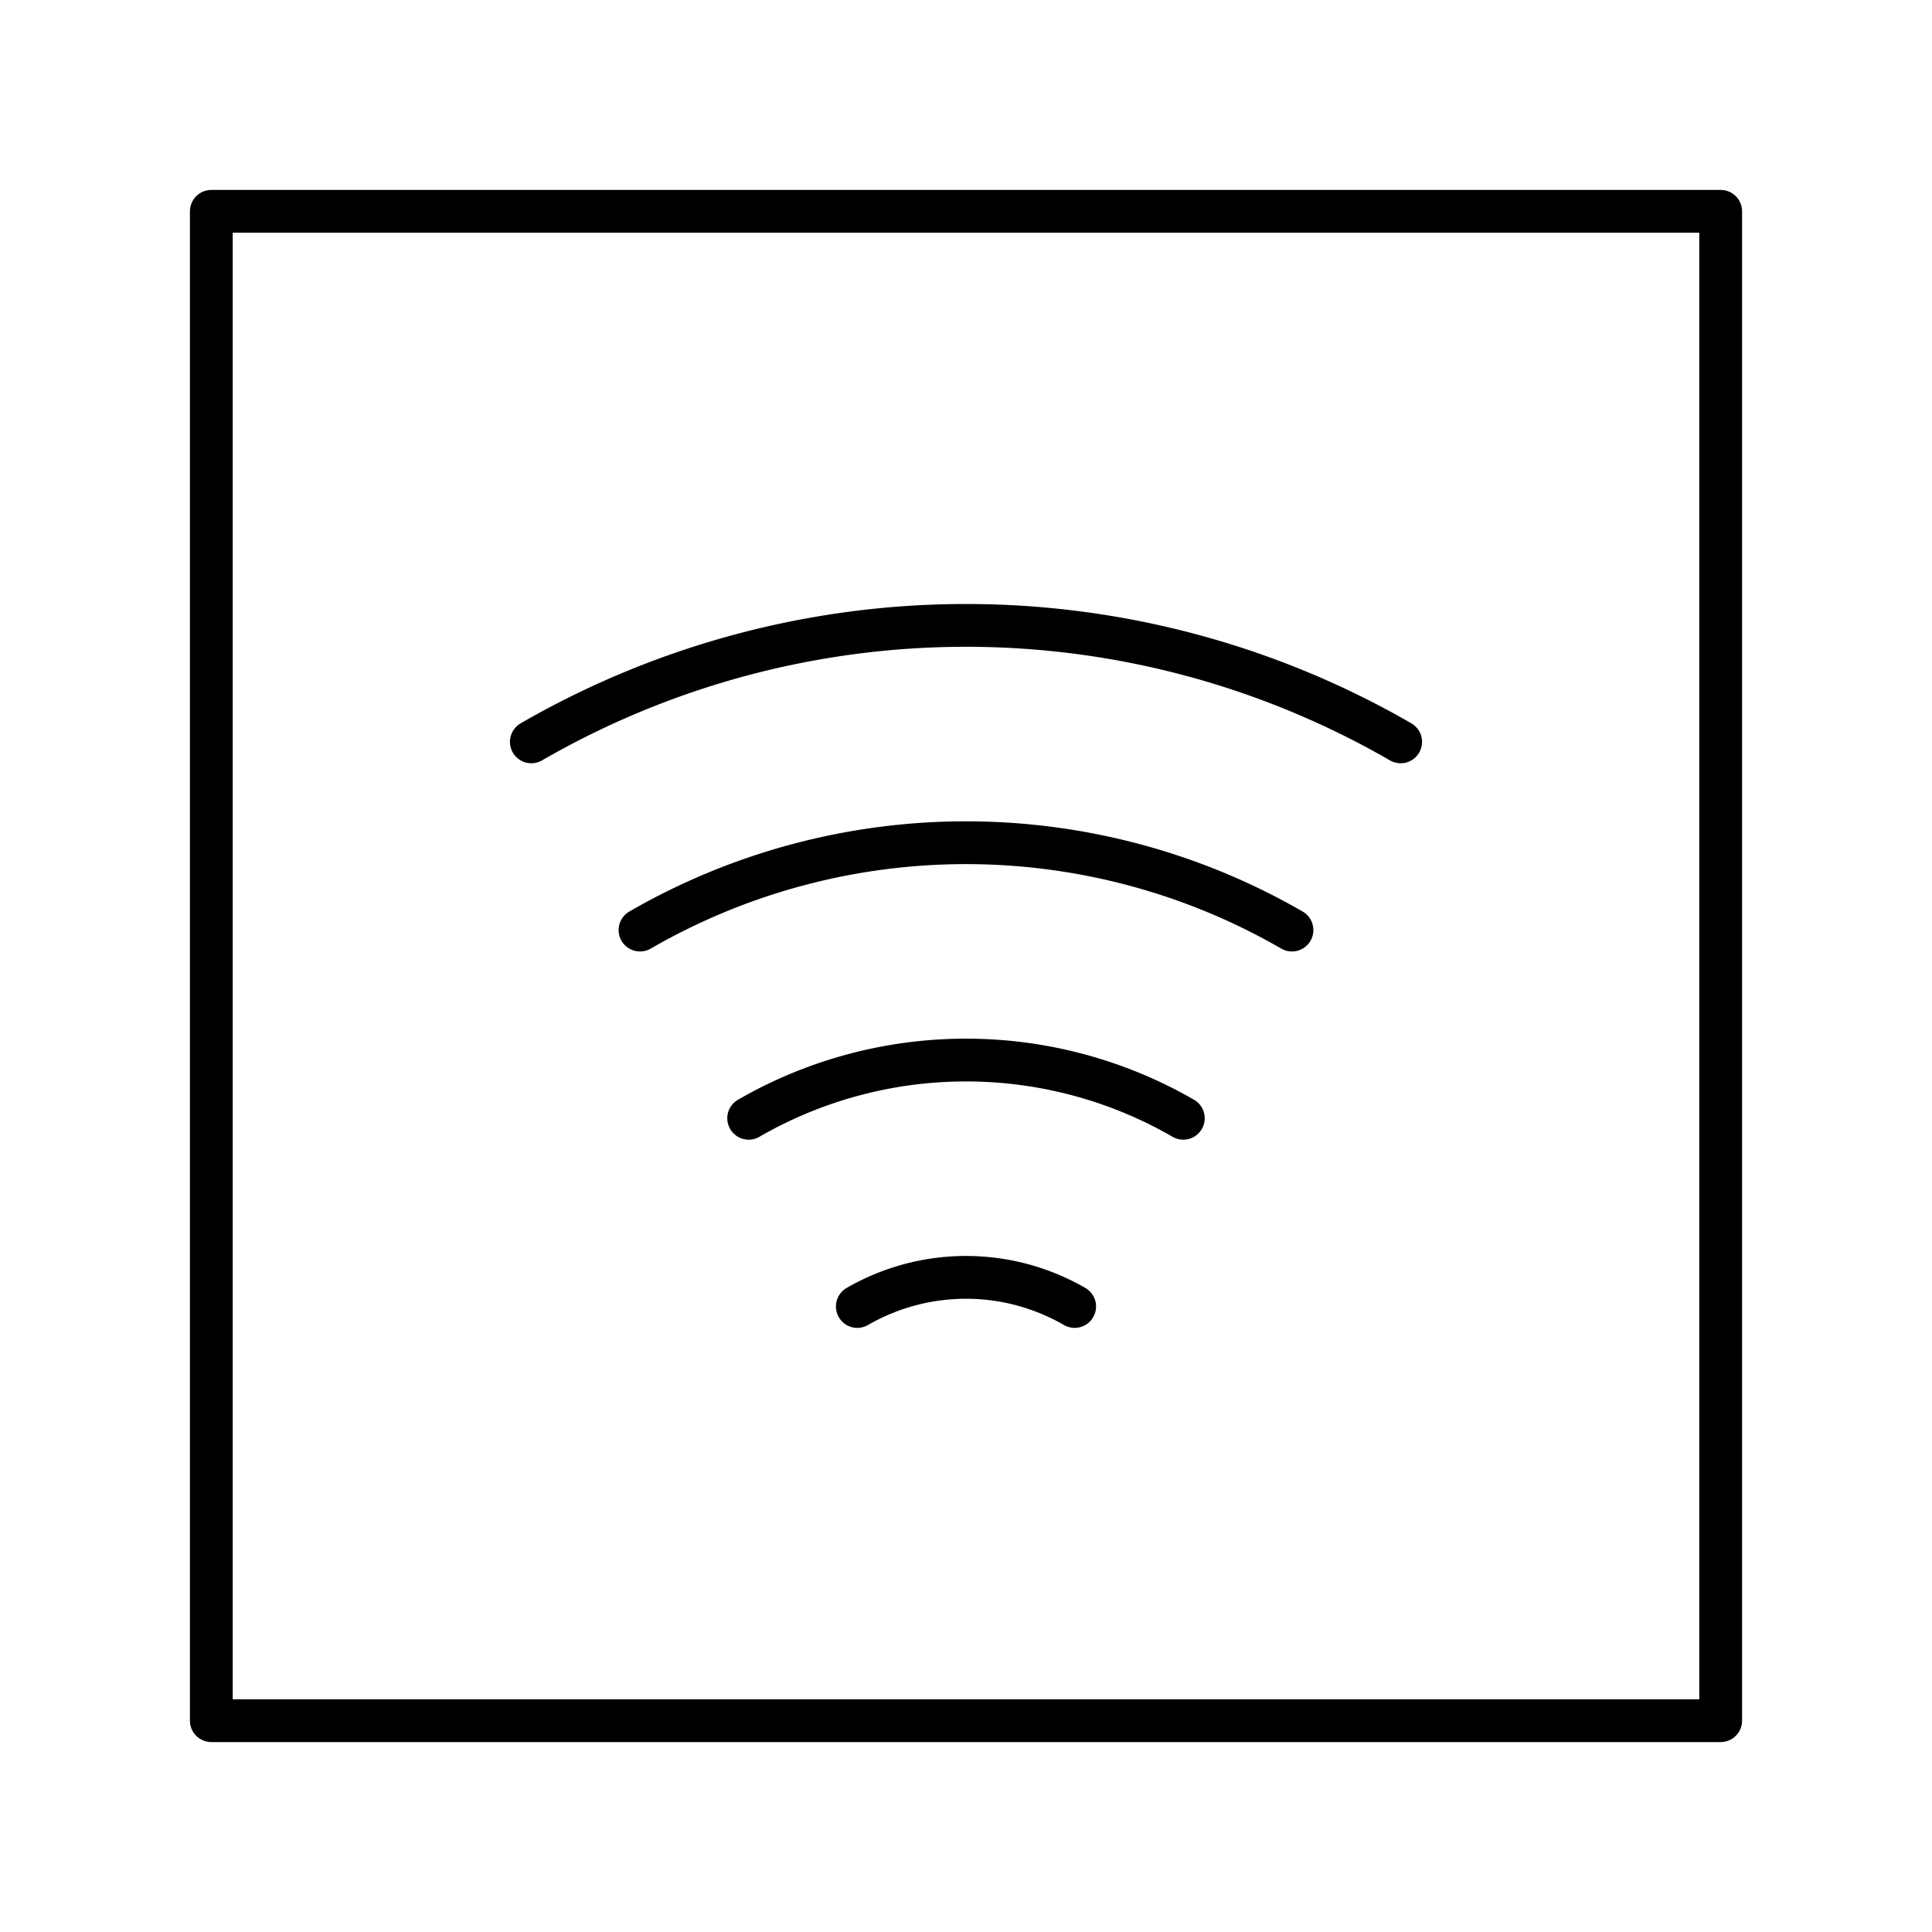 <?xml version="1.0" encoding="UTF-8" standalone="no"?>
<!-- Created with Inkscape (http://www.inkscape.org/) -->

<svg
   xmlns:dc="http://purl.org/dc/elements/1.1/"
   xmlns:cc="http://creativecommons.org/ns#"
   xmlns:rdf="http://www.w3.org/1999/02/22-rdf-syntax-ns#"
   xmlns:svg="http://www.w3.org/2000/svg"
   xmlns="http://www.w3.org/2000/svg"
   xmlns:sodipodi="http://sodipodi.sourceforge.net/DTD/sodipodi-0.dtd"
   xmlns:inkscape="http://www.inkscape.org/namespaces/inkscape"
   width="512"
   height="512"
   viewBox="0 0 135.467 135.467"
   version="1.1"
   id="svg8"
   inkscape:version="0.92.3 (2405546, 2018-03-11)"
   sodipodi:docname="Configuracion_WiFi.svg">
  <defs
     id="defs2" />
  <sodipodi:namedview
     id="base"
     pagecolor="#ffffff"
     bordercolor="#666666"
     borderopacity="1.0"
     inkscape:pageopacity="0.0"
     inkscape:pageshadow="2"
     inkscape:zoom="0.98994949"
     inkscape:cx="196.29482"
     inkscape:cy="241.92332"
     inkscape:document-units="px"
     inkscape:current-layer="layer2"
     showgrid="false"
     units="px"
     inkscape:snap-object-midpoints="true"
     inkscape:object-paths="true"
     inkscape:window-width="1299"
     inkscape:window-height="713"
     inkscape:window-x="67"
     inkscape:window-y="27"
     inkscape:window-maximized="1" />
  <g
     inkscape:groupmode="layer"
     id="layer2"
     inkscape:label="Botón forma">
    <rect
       style="fill:none;fill-opacity:1;stroke:#000000;stroke-width:3;stroke-linecap:round;stroke-linejoin:round;stroke-miterlimit:4;stroke-dasharray:none;stroke-dashoffset:0;stroke-opacity:1"
       id="rect1024"
       width="105.833"
       height="105.833"
       x="14.817"
       y="14.817"
       ry="0" />
  </g>
  <g
     inkscape:label="Figura"
     inkscape:groupmode="layer"
     id="layer1"
     transform="translate(0,-161.533)"
     sodipodi:insensitive="true"
     style="display:inline">
    <path
       style="fill:none;fill-opacity:1;stroke:#000000;stroke-width:3;stroke-linecap:round;stroke-linejoin:round;stroke-miterlimit:4;stroke-dasharray:none;stroke-dashoffset:0;stroke-opacity:1"
       id="path826"
       sodipodi:type="arc"
       sodipodi:cx="67.73333"
       sodipodi:cy="266.33679"
       sodipodi:rx="15.238157"
       sodipodi:ry="15.238157"
       sodipodi:start="4.1887902"
       sodipodi:end="5.2359878"
       d="m 60.114,253.14 a 15.238,15.238 0 0 1 15.238,0"
       sodipodi:open="true" />
    <path
       style="fill:none;fill-opacity:1;stroke:#000000;stroke-width:3;stroke-linecap:round;stroke-linejoin:round;stroke-miterlimit:4;stroke-dasharray:none;stroke-dashoffset:0;stroke-opacity:1"
       id="path826-3"
       sodipodi:type="arc"
       sodipodi:cx="67.73333"
       sodipodi:cy="266.33679"
       sodipodi:rx="45.714474"
       sodipodi:ry="45.714474"
       sodipodi:start="4.1887902"
       sodipodi:end="5.2359878"
       d="m 44.876,226.747 a 45.714,45.714 0 0 1 45.714,0"
       sodipodi:open="true" />
    <path
       style="fill:none;fill-opacity:1;stroke:#000000;stroke-width:1;stroke-linecap:round;stroke-linejoin:round;stroke-miterlimit:4;stroke-dasharray:none;stroke-dashoffset:0;stroke-opacity:1"
       id="path826-7"
       r="13.229"
       cy="229.267"
       cx="67.733"
       d=""
       inkscape:connector-curvature="0" />
    <path
       style="fill:none;fill-opacity:1;stroke:#000000;stroke-width:3;stroke-linecap:round;stroke-linejoin:round;stroke-miterlimit:4;stroke-dasharray:none;stroke-dashoffset:0;stroke-opacity:1"
       id="path826-5"
       sodipodi:type="arc"
       sodipodi:cx="67.73333"
       sodipodi:cy="266.33679"
       sodipodi:rx="30.476315"
       sodipodi:ry="30.476315"
       sodipodi:start="4.1887902"
       sodipodi:end="5.2359878"
       d="m 52.495,239.944 a 30.476,30.476 0 0 1 30.476,0"
       sodipodi:open="true" />
    <path
       style="fill:none;fill-opacity:1;stroke:#000000;stroke-width:1;stroke-linecap:round;stroke-linejoin:round;stroke-miterlimit:4;stroke-dasharray:none;stroke-dashoffset:0;stroke-opacity:1"
       id="path826-3-3"
       r="19.844"
       cy="229.267"
       cx="67.733"
       d=""
       inkscape:connector-curvature="0" />
    <path
       style="fill:none;fill-opacity:1;stroke:#000000;stroke-width:1;stroke-linecap:round;stroke-linejoin:round;stroke-miterlimit:4;stroke-dasharray:none;stroke-dashoffset:0;stroke-opacity:1"
       id="path826-3-5"
       r="19.844"
       cy="229.267"
       cx="67.733"
       d=""
       inkscape:connector-curvature="0" />
    <path
       style="fill:none;fill-opacity:1;stroke:#000000;stroke-width:1;stroke-linecap:round;stroke-linejoin:round;stroke-miterlimit:4;stroke-dasharray:none;stroke-dashoffset:0;stroke-opacity:1"
       id="path826-3-6"
       r="19.844"
       cy="229.267"
       cx="67.733"
       d=""
       inkscape:connector-curvature="0" />
    <path
       style="fill:none;fill-opacity:1;stroke:#000000;stroke-width:1;stroke-linecap:round;stroke-linejoin:round;stroke-miterlimit:4;stroke-dasharray:none;stroke-dashoffset:0;stroke-opacity:1"
       id="path826-3-9"
       r="19.844"
       cy="229.267"
       cx="67.733"
       d=""
       inkscape:connector-curvature="0" />
    <path
       style="fill:none;fill-opacity:1;stroke:#000000;stroke-width:1;stroke-linecap:round;stroke-linejoin:round;stroke-miterlimit:4;stroke-dasharray:none;stroke-dashoffset:0;stroke-opacity:1"
       id="path826-3-1"
       r="19.844"
       cy="229.267"
       cx="67.733"
       d=""
       inkscape:connector-curvature="0" />
    <path
       style="fill:none;fill-opacity:1;stroke:#000000;stroke-width:1;stroke-linecap:round;stroke-linejoin:round;stroke-miterlimit:4;stroke-dasharray:none;stroke-dashoffset:0;stroke-opacity:1"
       id="path826-3-2"
       r="19.844"
       cy="229.267"
       cx="67.733"
       d=""
       inkscape:connector-curvature="0" />
    <path
       style="fill:none;fill-opacity:1;stroke:#000000;stroke-width:1;stroke-linecap:round;stroke-linejoin:round;stroke-miterlimit:4;stroke-dasharray:none;stroke-dashoffset:0;stroke-opacity:1"
       id="path826-3-7"
       r="19.844"
       cy="229.267"
       cx="67.733"
       d=""
       inkscape:connector-curvature="0" />
    <path
       style="fill:none;fill-opacity:1;stroke:#000000;stroke-width:1;stroke-linecap:round;stroke-linejoin:round;stroke-miterlimit:4;stroke-dasharray:none;stroke-dashoffset:0;stroke-opacity:1"
       id="path826-3-0"
       r="19.844"
       cy="229.267"
       cx="67.733"
       d=""
       inkscape:connector-curvature="0" />
    <path
       style="fill:none;fill-opacity:1;stroke:#000000;stroke-width:1;stroke-linecap:round;stroke-linejoin:round;stroke-miterlimit:4;stroke-dasharray:none;stroke-dashoffset:0;stroke-opacity:1"
       id="path826-3-93"
       r="19.844"
       cy="229.267"
       cx="67.733"
       d=""
       inkscape:connector-curvature="0" />
    <path
       style="fill:none;fill-opacity:1;stroke:#000000;stroke-width:3;stroke-linecap:round;stroke-linejoin:round;stroke-miterlimit:4;stroke-dasharray:none;stroke-dashoffset:0;stroke-opacity:1"
       id="path1002"
       sodipodi:type="arc"
       sodipodi:cx="67.73333"
       sodipodi:cy="266.33679"
       sodipodi:rx="60.952629"
       sodipodi:ry="60.952629"
       sodipodi:start="4.1887902"
       sodipodi:end="5.2359878"
       d="m 37.257,213.55 a 60.953,60.953 0 0 1 60.953,0"
       sodipodi:open="true" />
  </g>
</svg>
